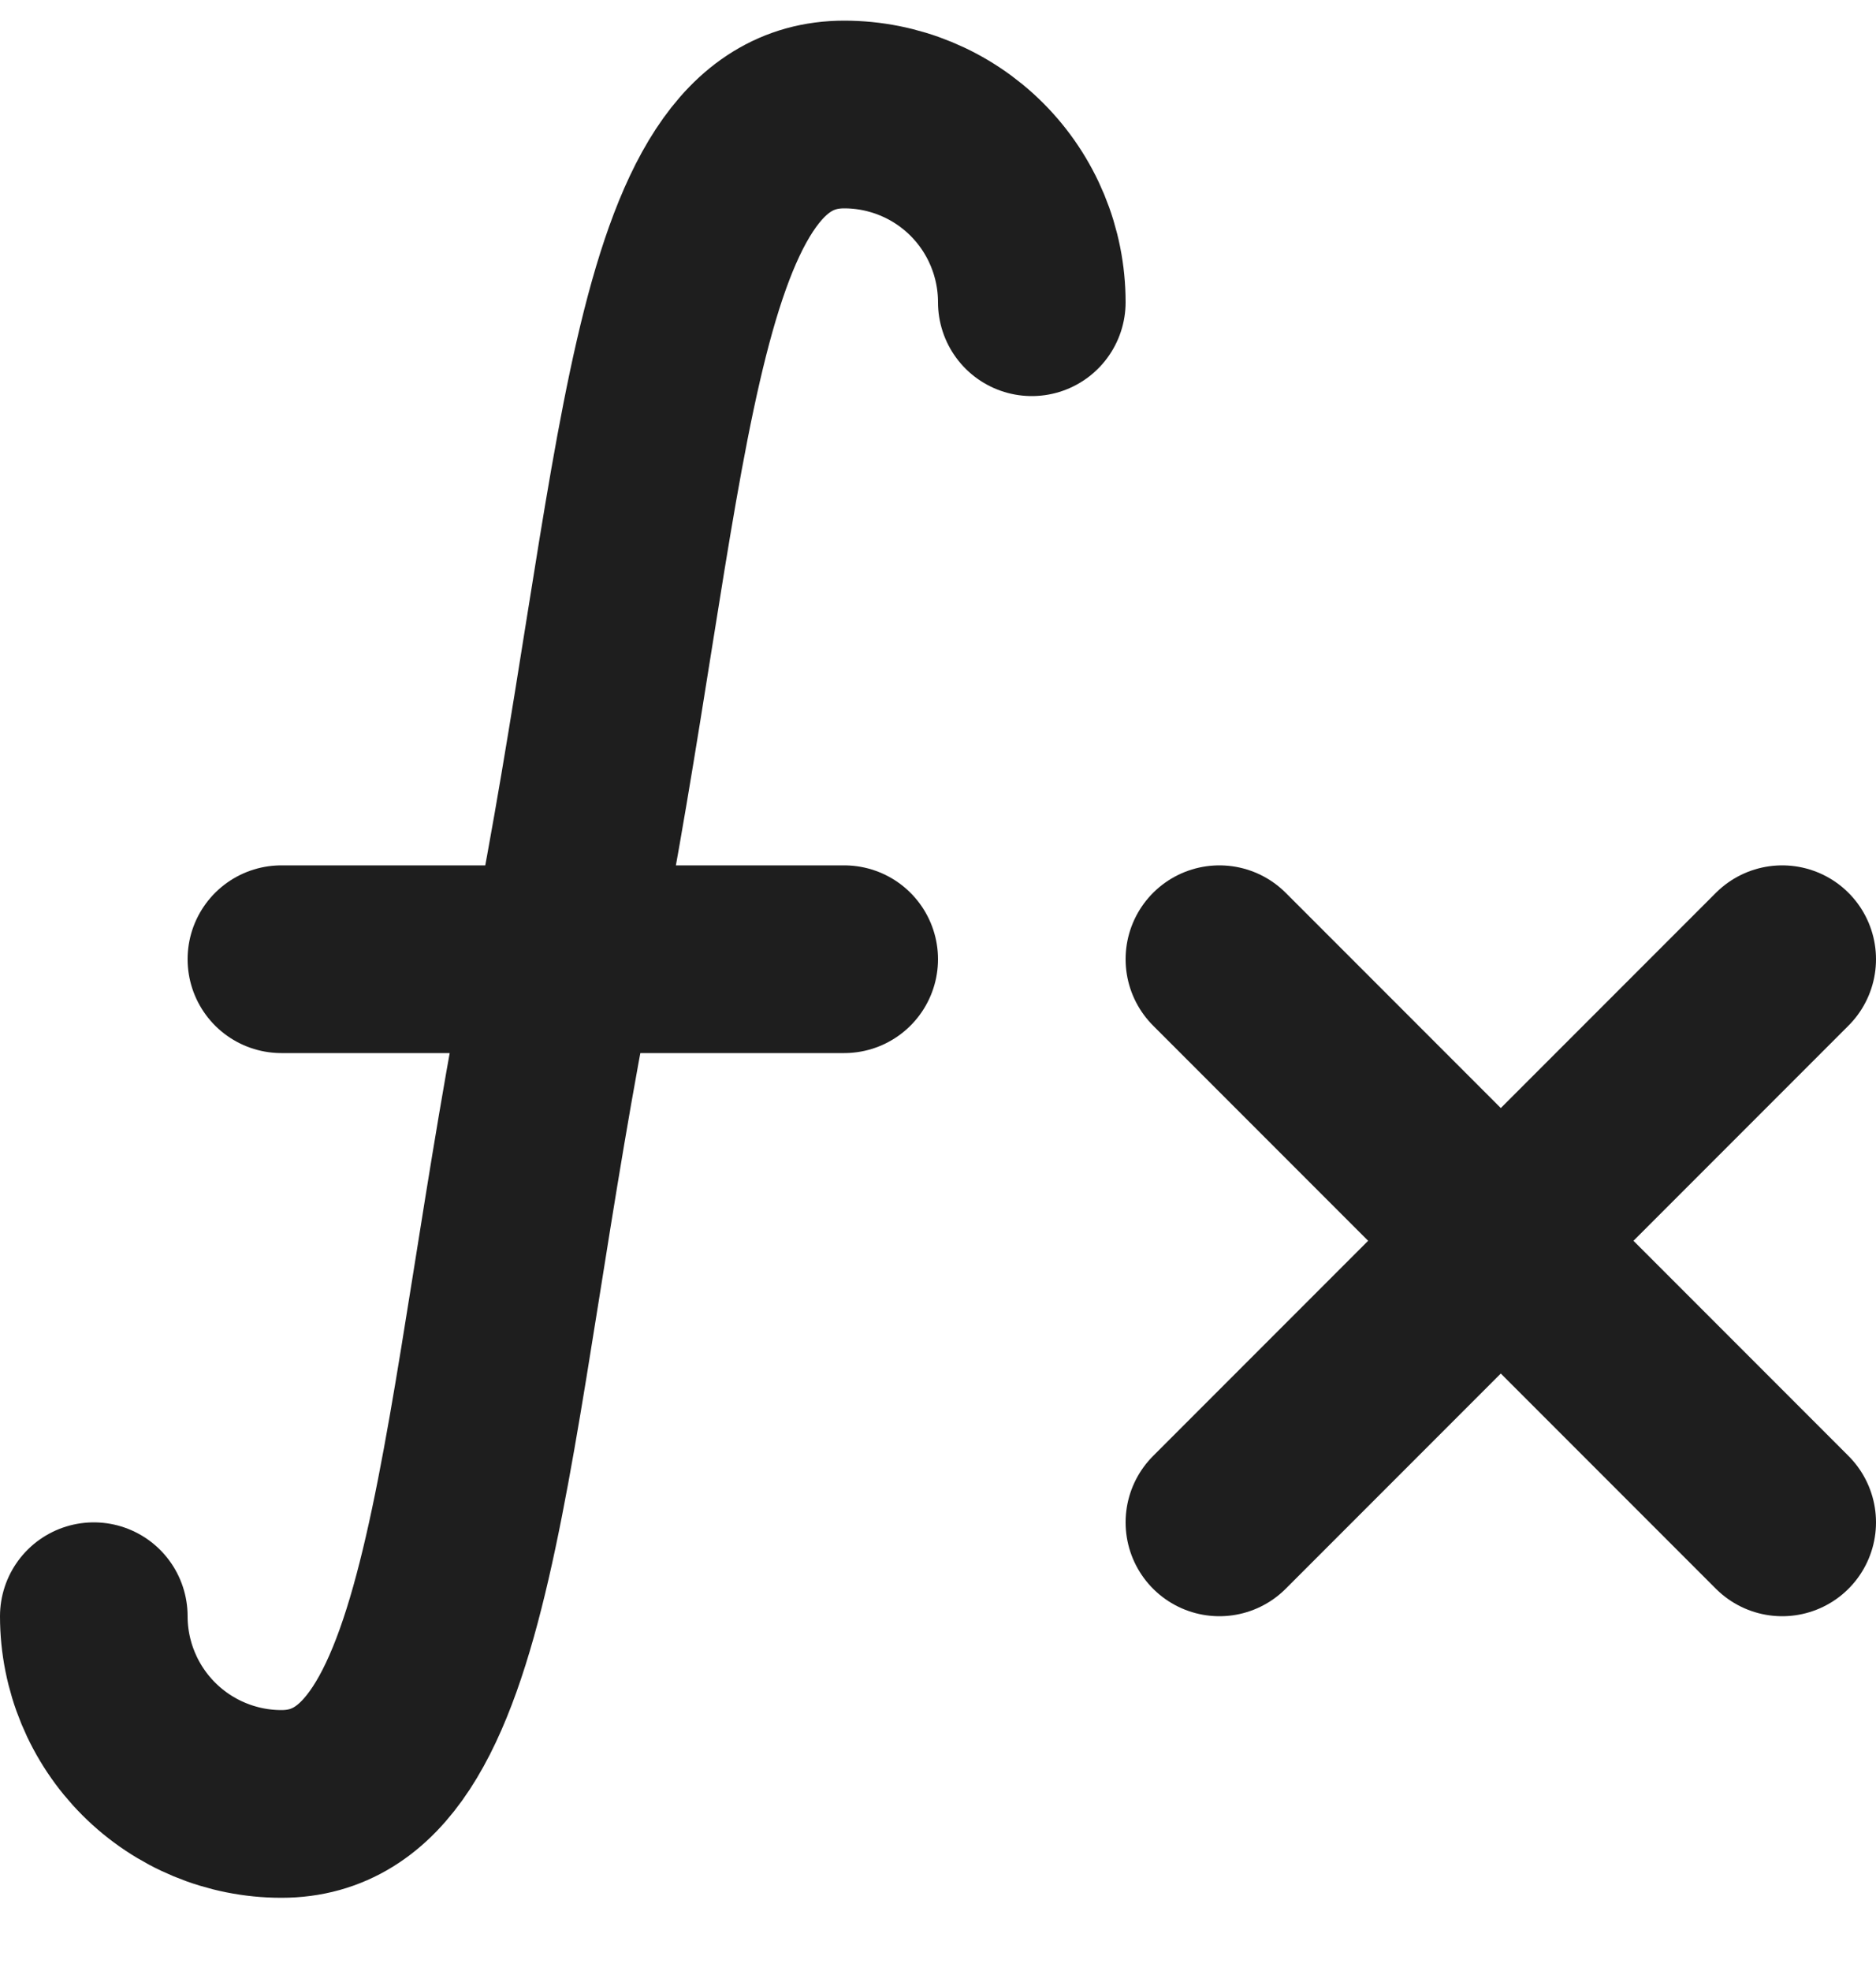 <svg width="20" height="21" viewBox="0 0 20 21" fill="none" xmlns="http://www.w3.org/2000/svg">
<path d="M1 17.22C1 17.75 1.211 18.259 1.586 18.634C1.961 19.009 2.47 19.22 3 19.22C5 19.22 5 15.22 6 10.22C7 5.22 7 1.22 9 1.22C9.53 1.22 10.039 1.43 10.414 1.805C10.789 2.18 11 2.689 11 3.22M3 10.22H9M13 10.22L19 16.22M13 16.22L19 10.22" stroke="#1E1E1E" stroke-width="2" stroke-linecap="round" stroke-linejoin="round"/>
</svg>
